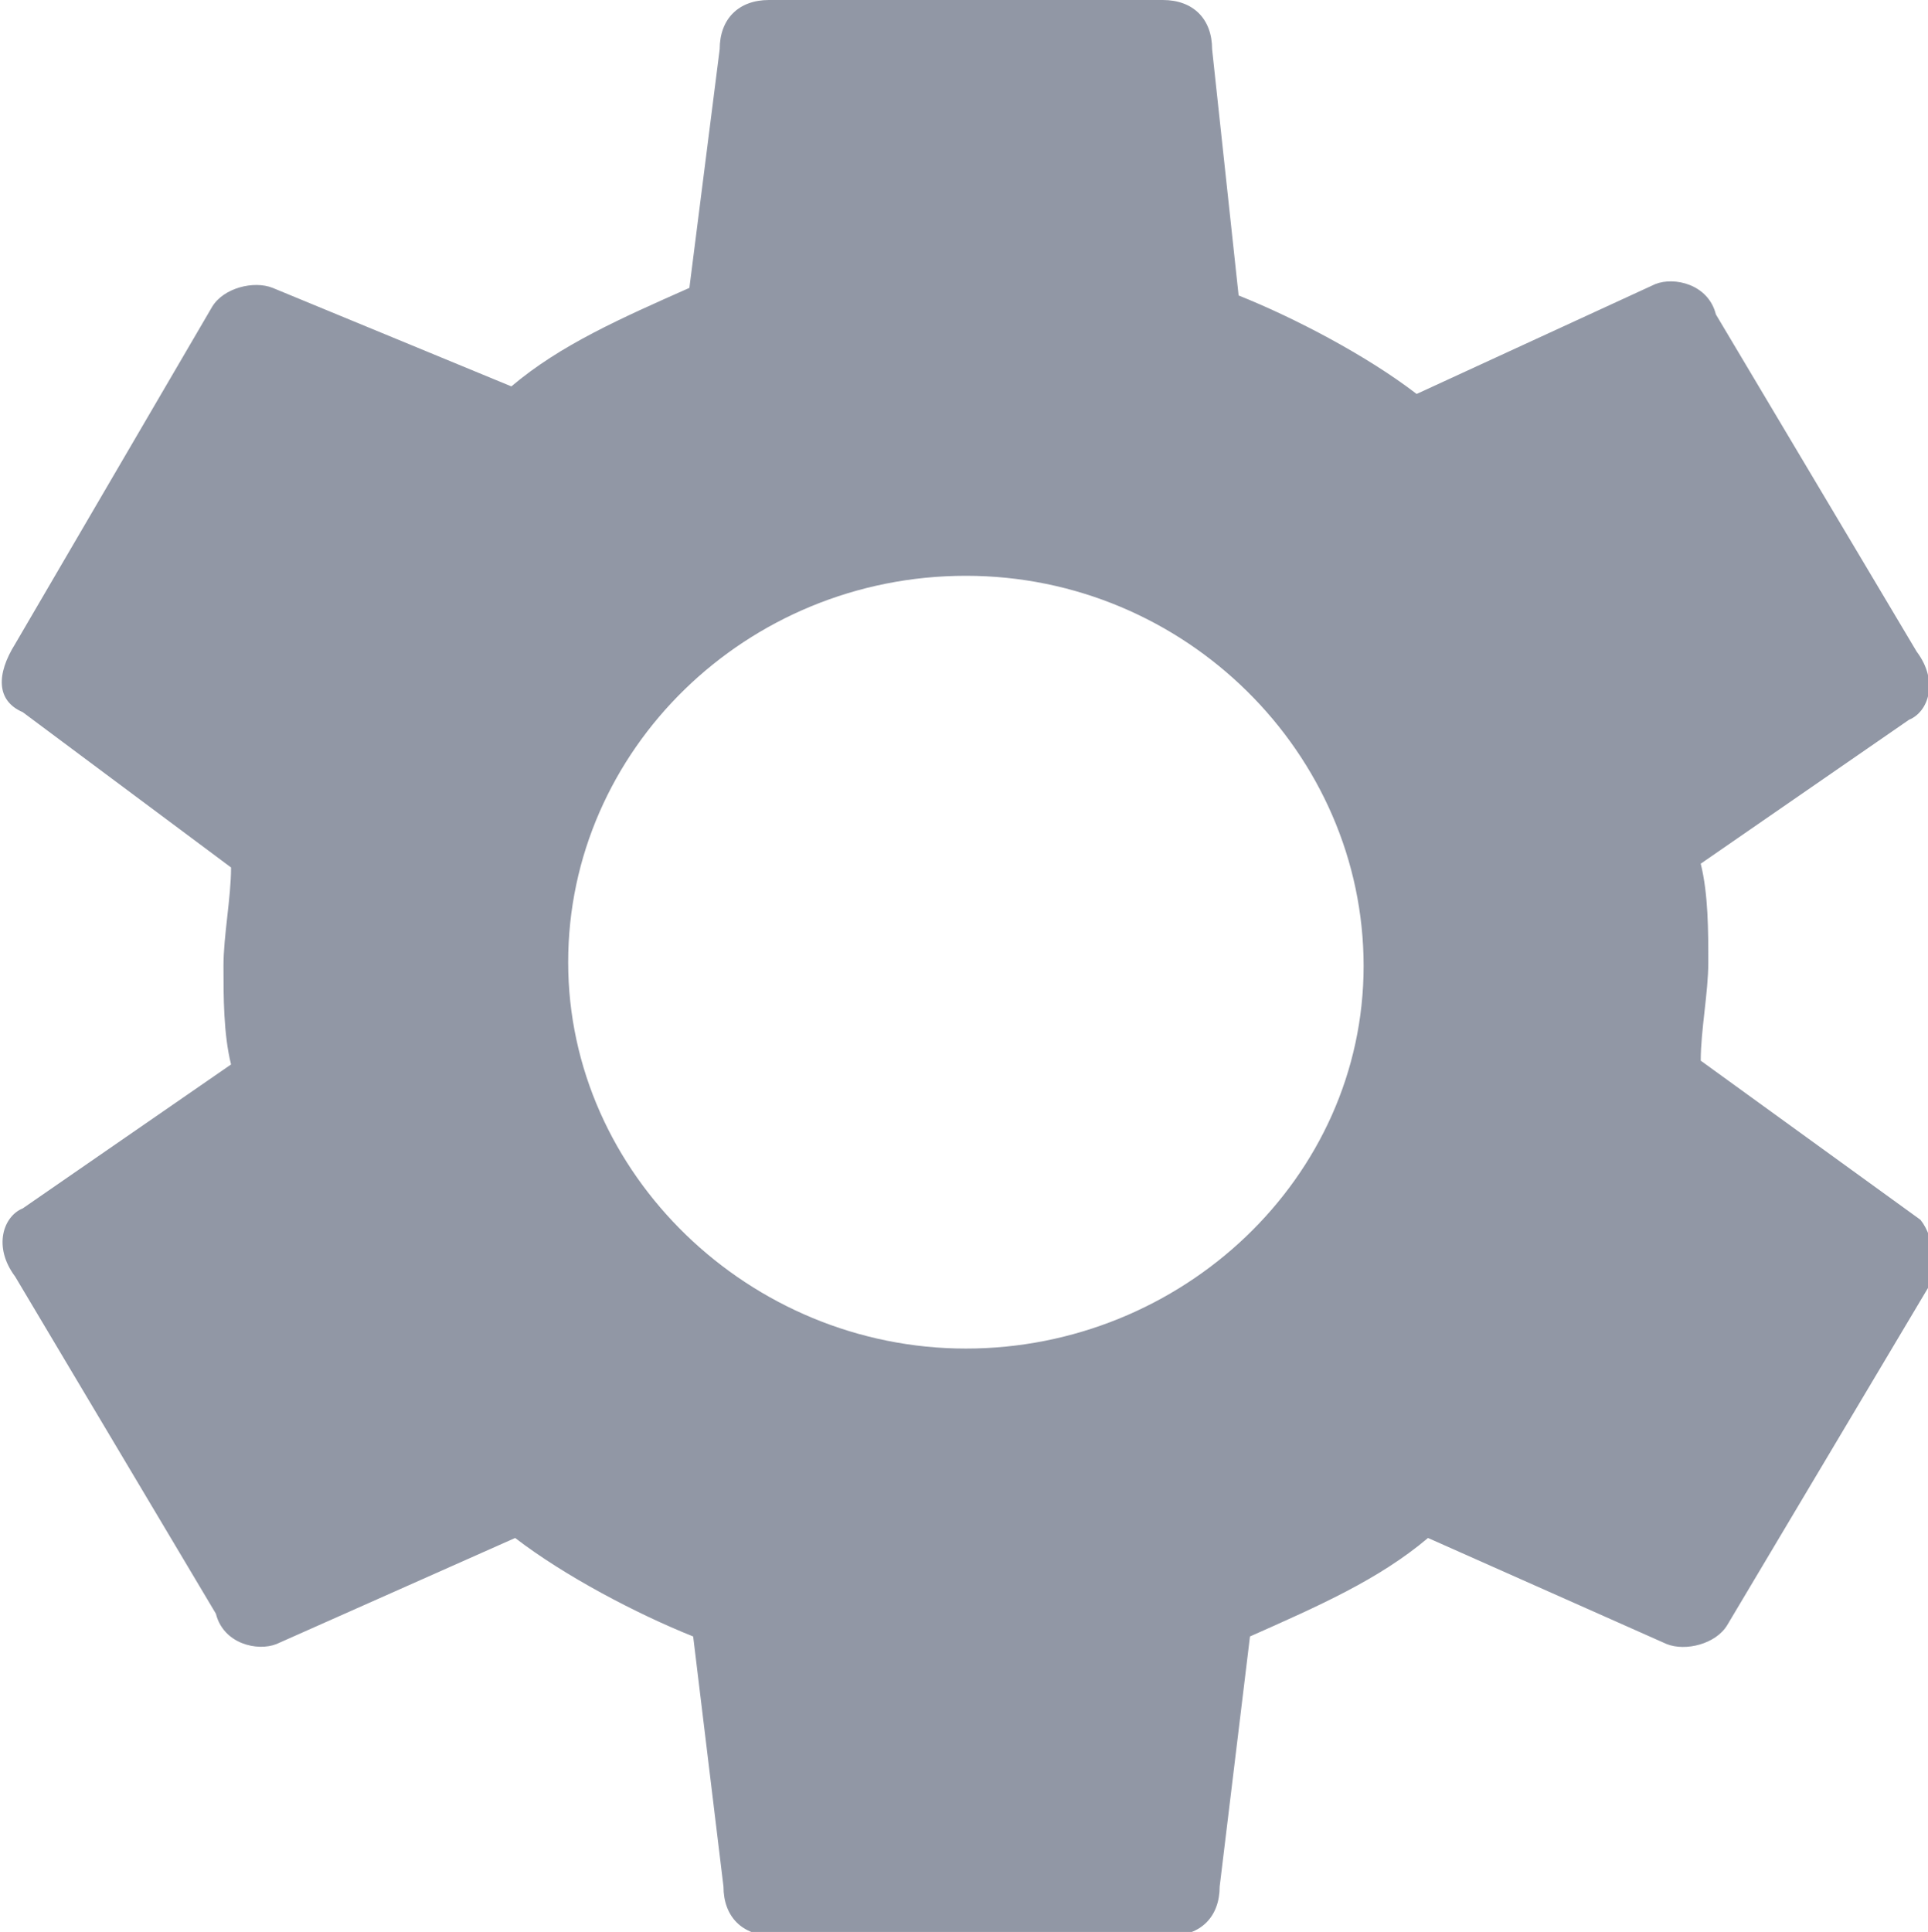 <?xml version="1.0" encoding="utf-8"?>
<!-- Generator: Adobe Illustrator 21.1.0, SVG Export Plug-In . SVG Version: 6.00 Build 0)  -->
<svg version="1.1" id="Layer_1" xmlns="http://www.w3.org/2000/svg" xmlns:xlink="http://www.w3.org/1999/xlink" x="0px"
     y="0px"
     viewBox="0 0 50.9 51" style="enable-background:new 0 0 50.9 51;" xml:space="preserve">
<style type="text/css">
	.st0{fill:#9197A5;}
</style>
    <path class="st0" d="M44.9,28c0-0.8,0.2-1.8,0.2-2.6s0-1.8-0.2-2.6l5.5-3.8c0.5-0.2,0.8-1,0.2-1.8l-5.3-8.9c-0.2-0.8-1.1-1-1.6-0.8
	l-6.3,2.9c-1.3-1-3.2-2-4.7-2.6L32,1.3C32,0.5,31.5,0,30.7,0H20.3C19.5,0,19,0.5,19,1.3l-0.8,6.3c-1.8,0.8-3.4,1.5-4.7,2.6L7.2,7.6
	c-0.5-0.2-1.3,0-1.6,0.5L0.4,17c-0.5,0.8-0.5,1.5,0.2,1.8l5.5,4.1c0,0.8-0.2,1.8-0.2,2.6s0,1.8,0.2,2.6l-5.5,3.8
	c-0.5,0.2-0.8,1-0.2,1.8l5.3,8.9c0.2,0.8,1.1,1,1.6,0.8l6.3-2.8c1.3,1,3.2,2,4.7,2.6l0.8,6.6c0,0.8,0.5,1.3,1.3,1.3h10.5
	c0.8,0,1.3-0.5,1.3-1.3l0.8-6.6c1.8-0.8,3.4-1.5,4.7-2.6l6.3,2.8c0.5,0.2,1.3,0,1.6-0.5l5.3-8.9c0.2-0.5,0.2-1.3-0.2-1.8L44.9,28z
	 M25.5,35.6c-5.7,0-10.5-4.6-10.5-10.2s4.7-10.2,10.5-10.2S36,19.9,36,25.5S31.2,35.6,25.5,35.6z"/>
</svg>
